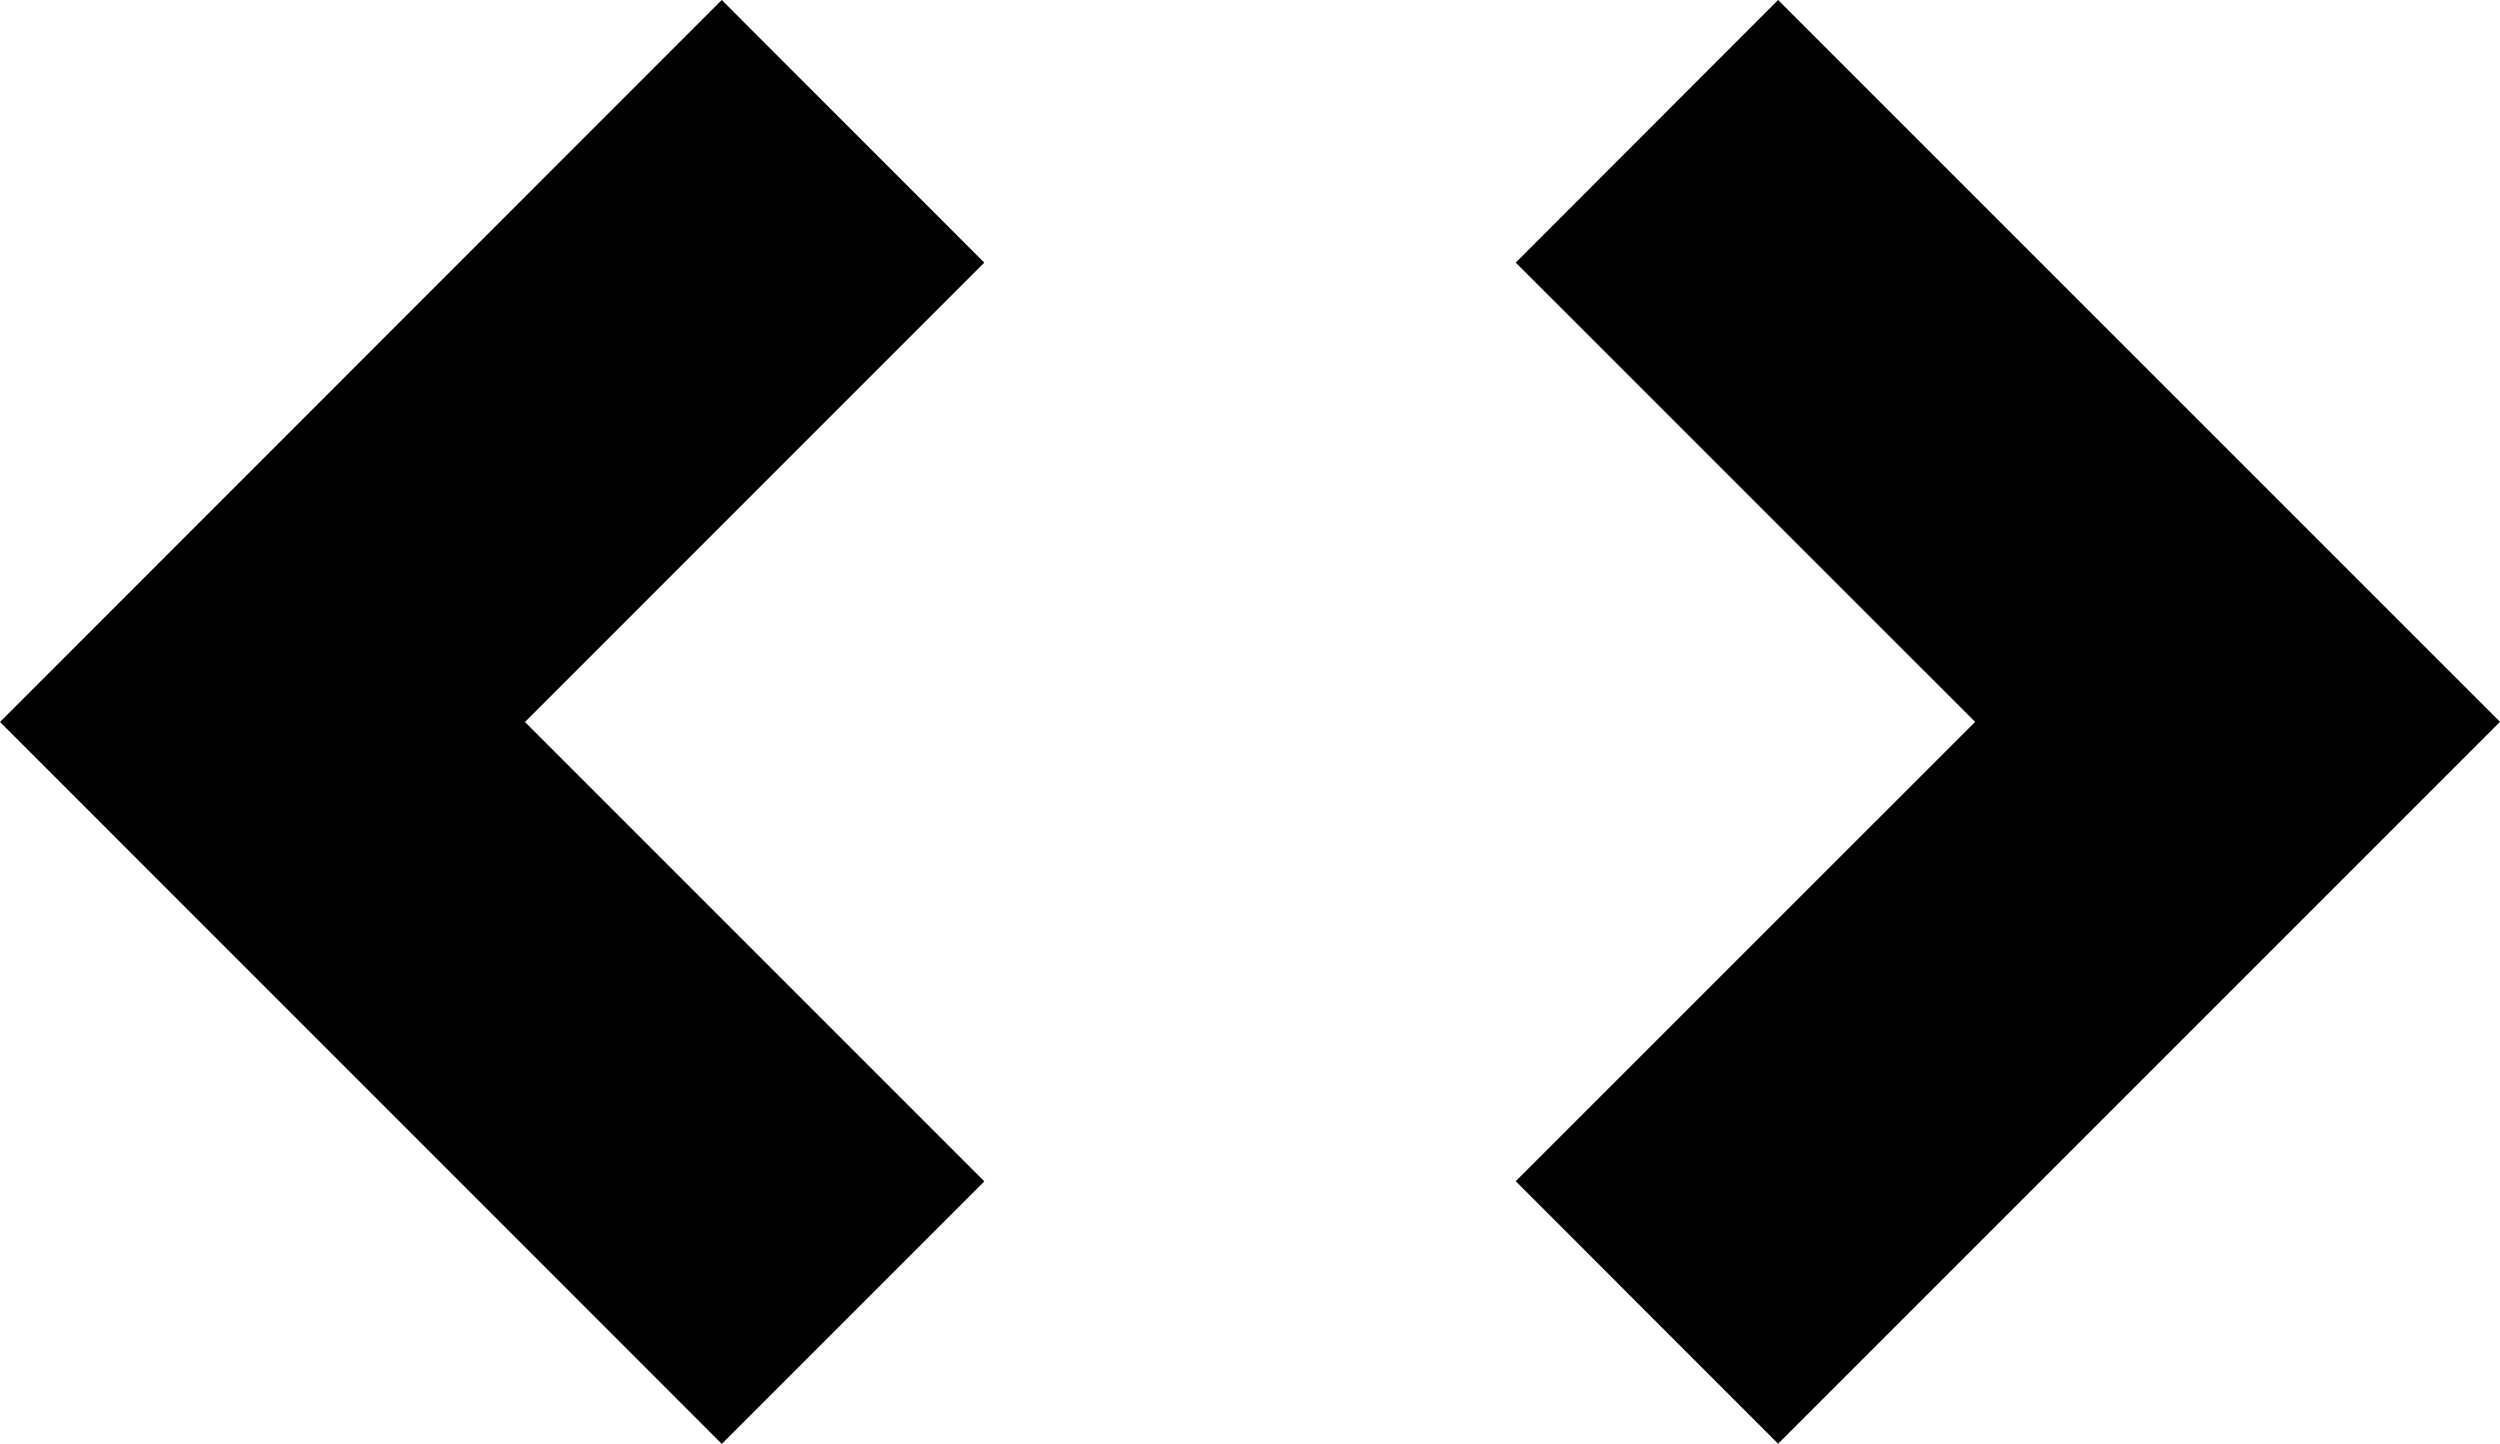 <?xml version="1.0" encoding="utf-8"?>
<!-- Generator: Adobe Illustrator 16.0.0, SVG Export Plug-In . SVG Version: 6.00 Build 0)  -->
<!DOCTYPE svg PUBLIC "-//W3C//DTD SVG 1.1//EN" "http://www.w3.org/Graphics/SVG/1.1/DTD/svg11.dtd">
<svg version="1.1" id="Layer_1" xmlns="http://www.w3.org/2000/svg" xmlns:xlink="http://www.w3.org/1999/xlink" x="0px" y="0px"
	 width="29.997px" height="17.325px" viewBox="0.322 7.107 29.997 17.325" enable-background="new 0.322 7.107 29.997 17.325"
	 xml:space="preserve">
<path fill="#000000" d="M8.982,7.107l-8.66,8.663l8.661,8.662l3.15-3.15L6.621,15.77l5.511-5.512L8.982,7.107z M21.657,7.107
	l-3.148,3.151l5.512,5.511l-5.512,5.511l3.148,3.15l8.662-8.662L21.657,7.107z"/>
</svg>
